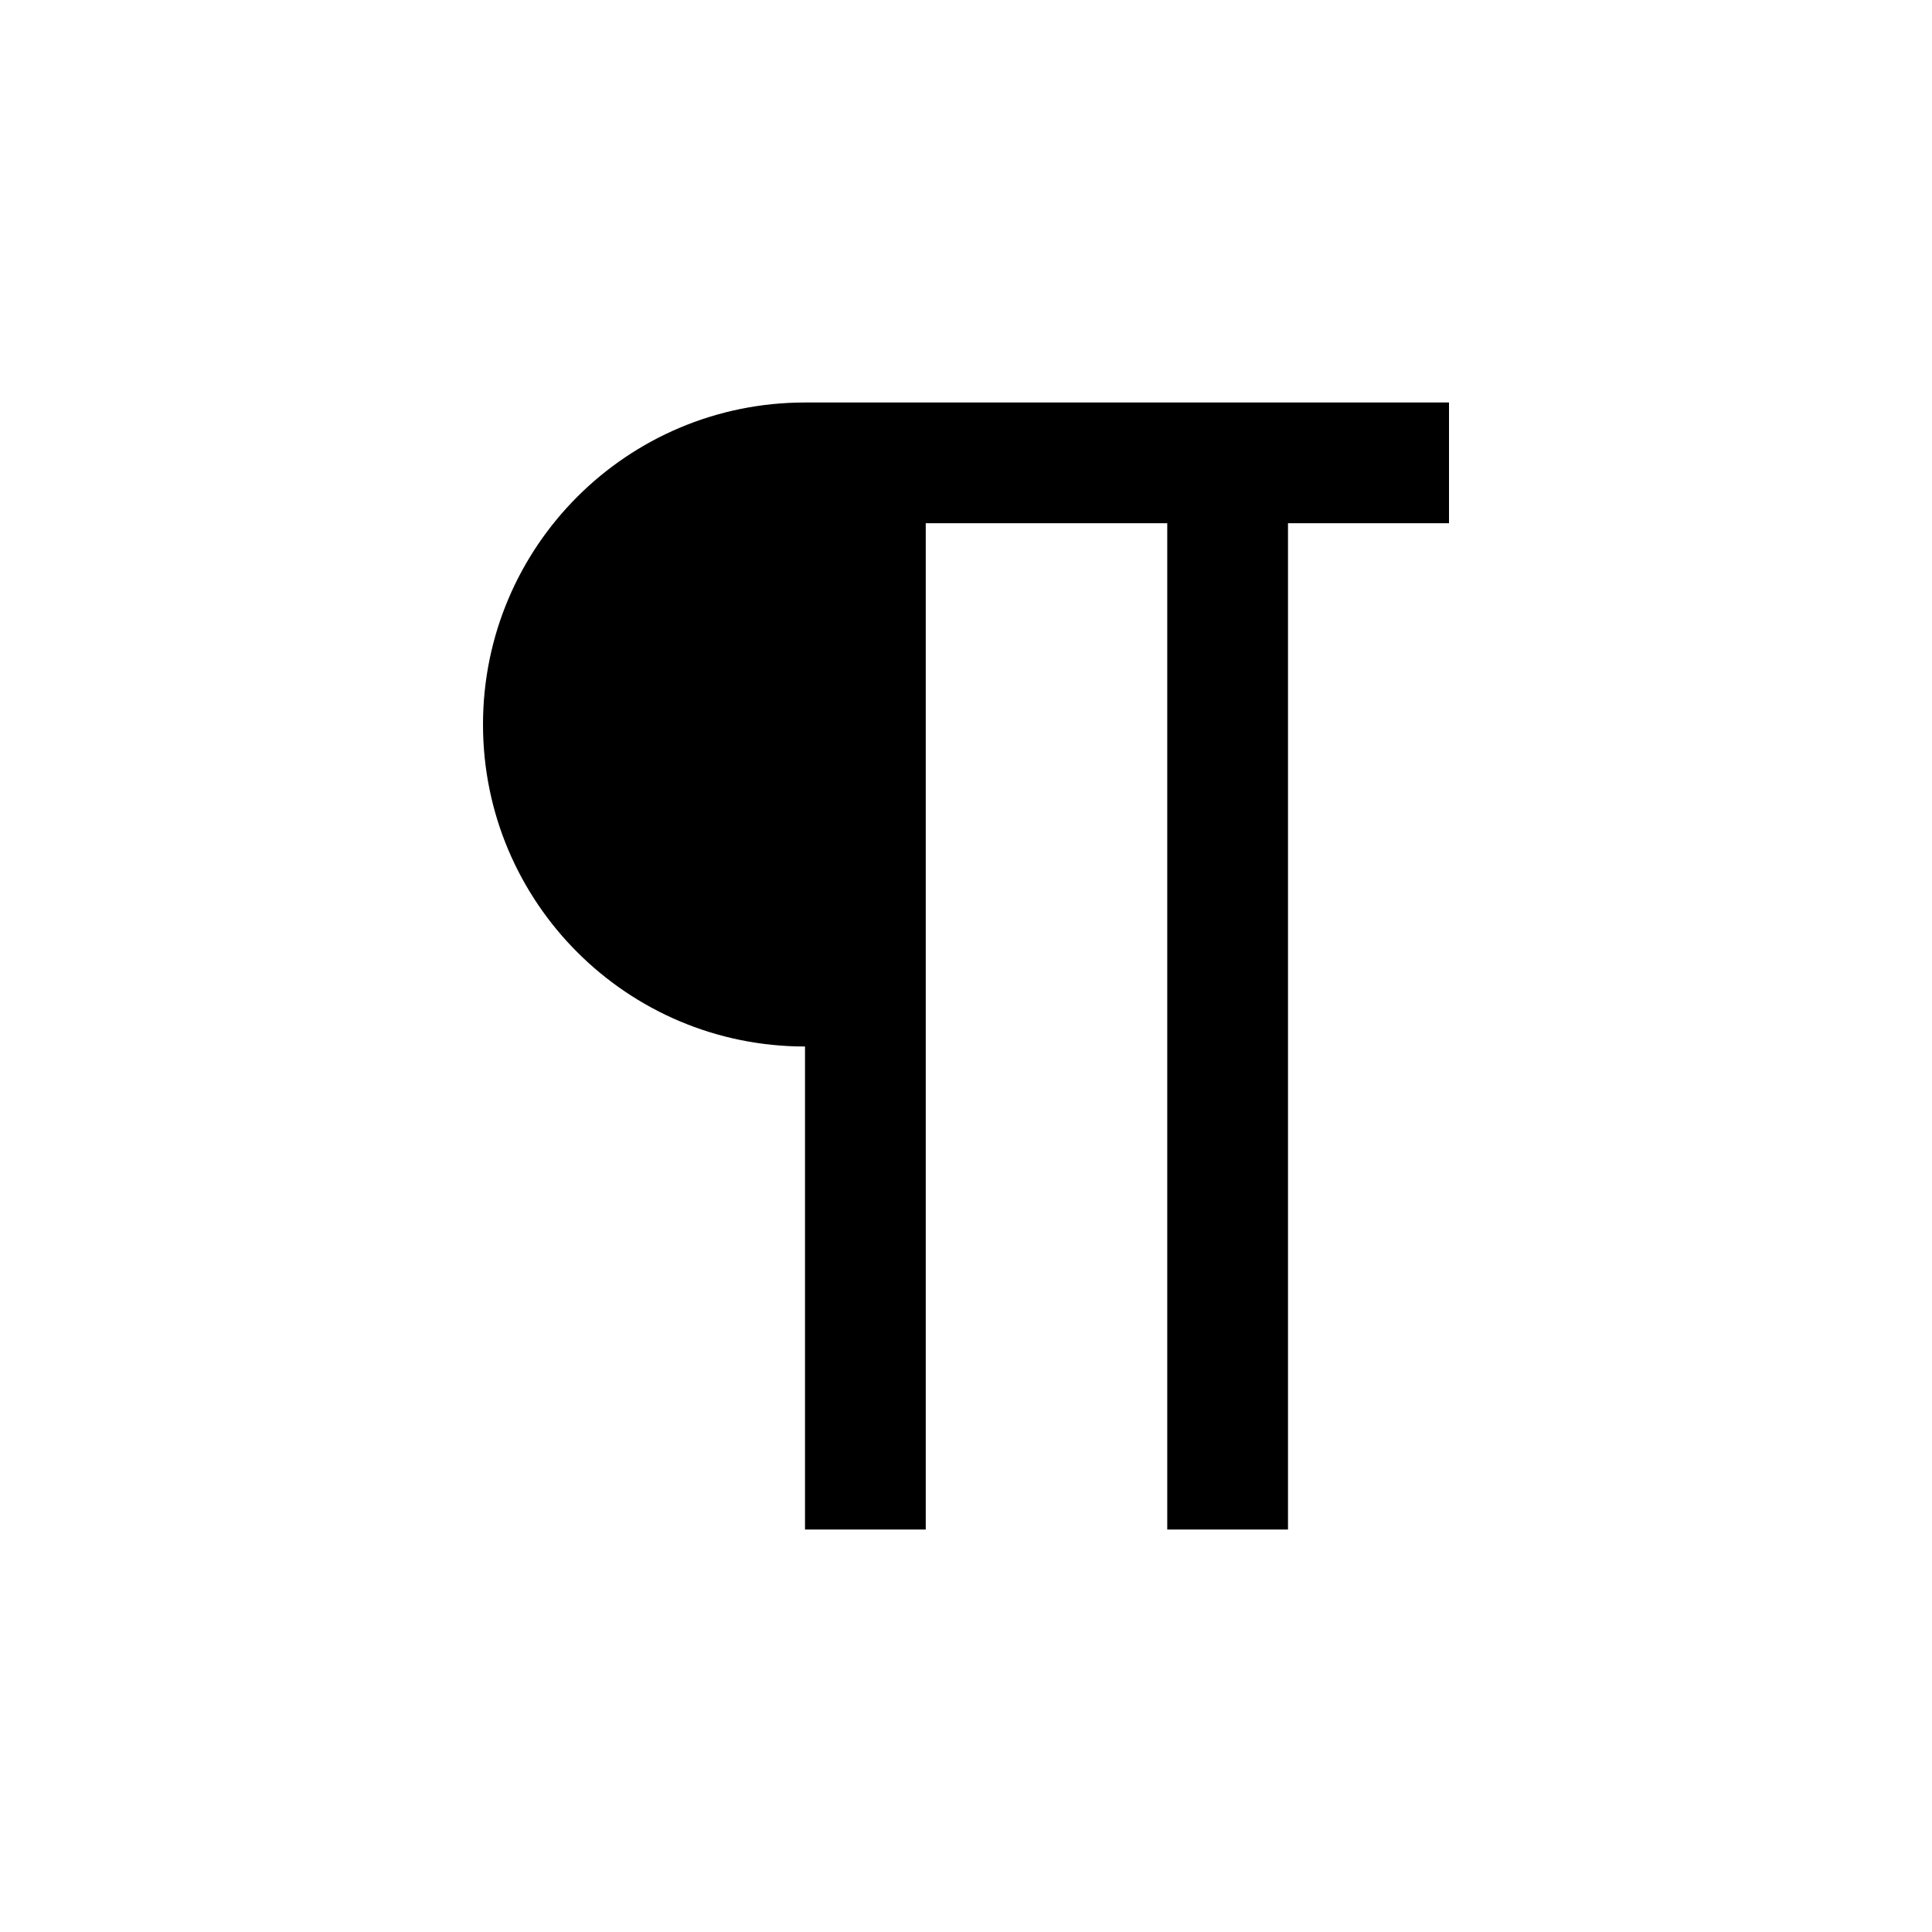 <svg xmlns="http://www.w3.org/2000/svg" width="24" height="24" viewBox="0 0 24 24">
  <path d="M10,13 L10,19 L11.5,19 L11.5,6.5 L14.5,6.5 L14.5,19 L16,19 L16,6.5 L18,6.5 L18,5 L10,5 C7.79,5 6,6.79 6,9 C6,11.21 7.79,13 10,13 Z"/>
</svg>
